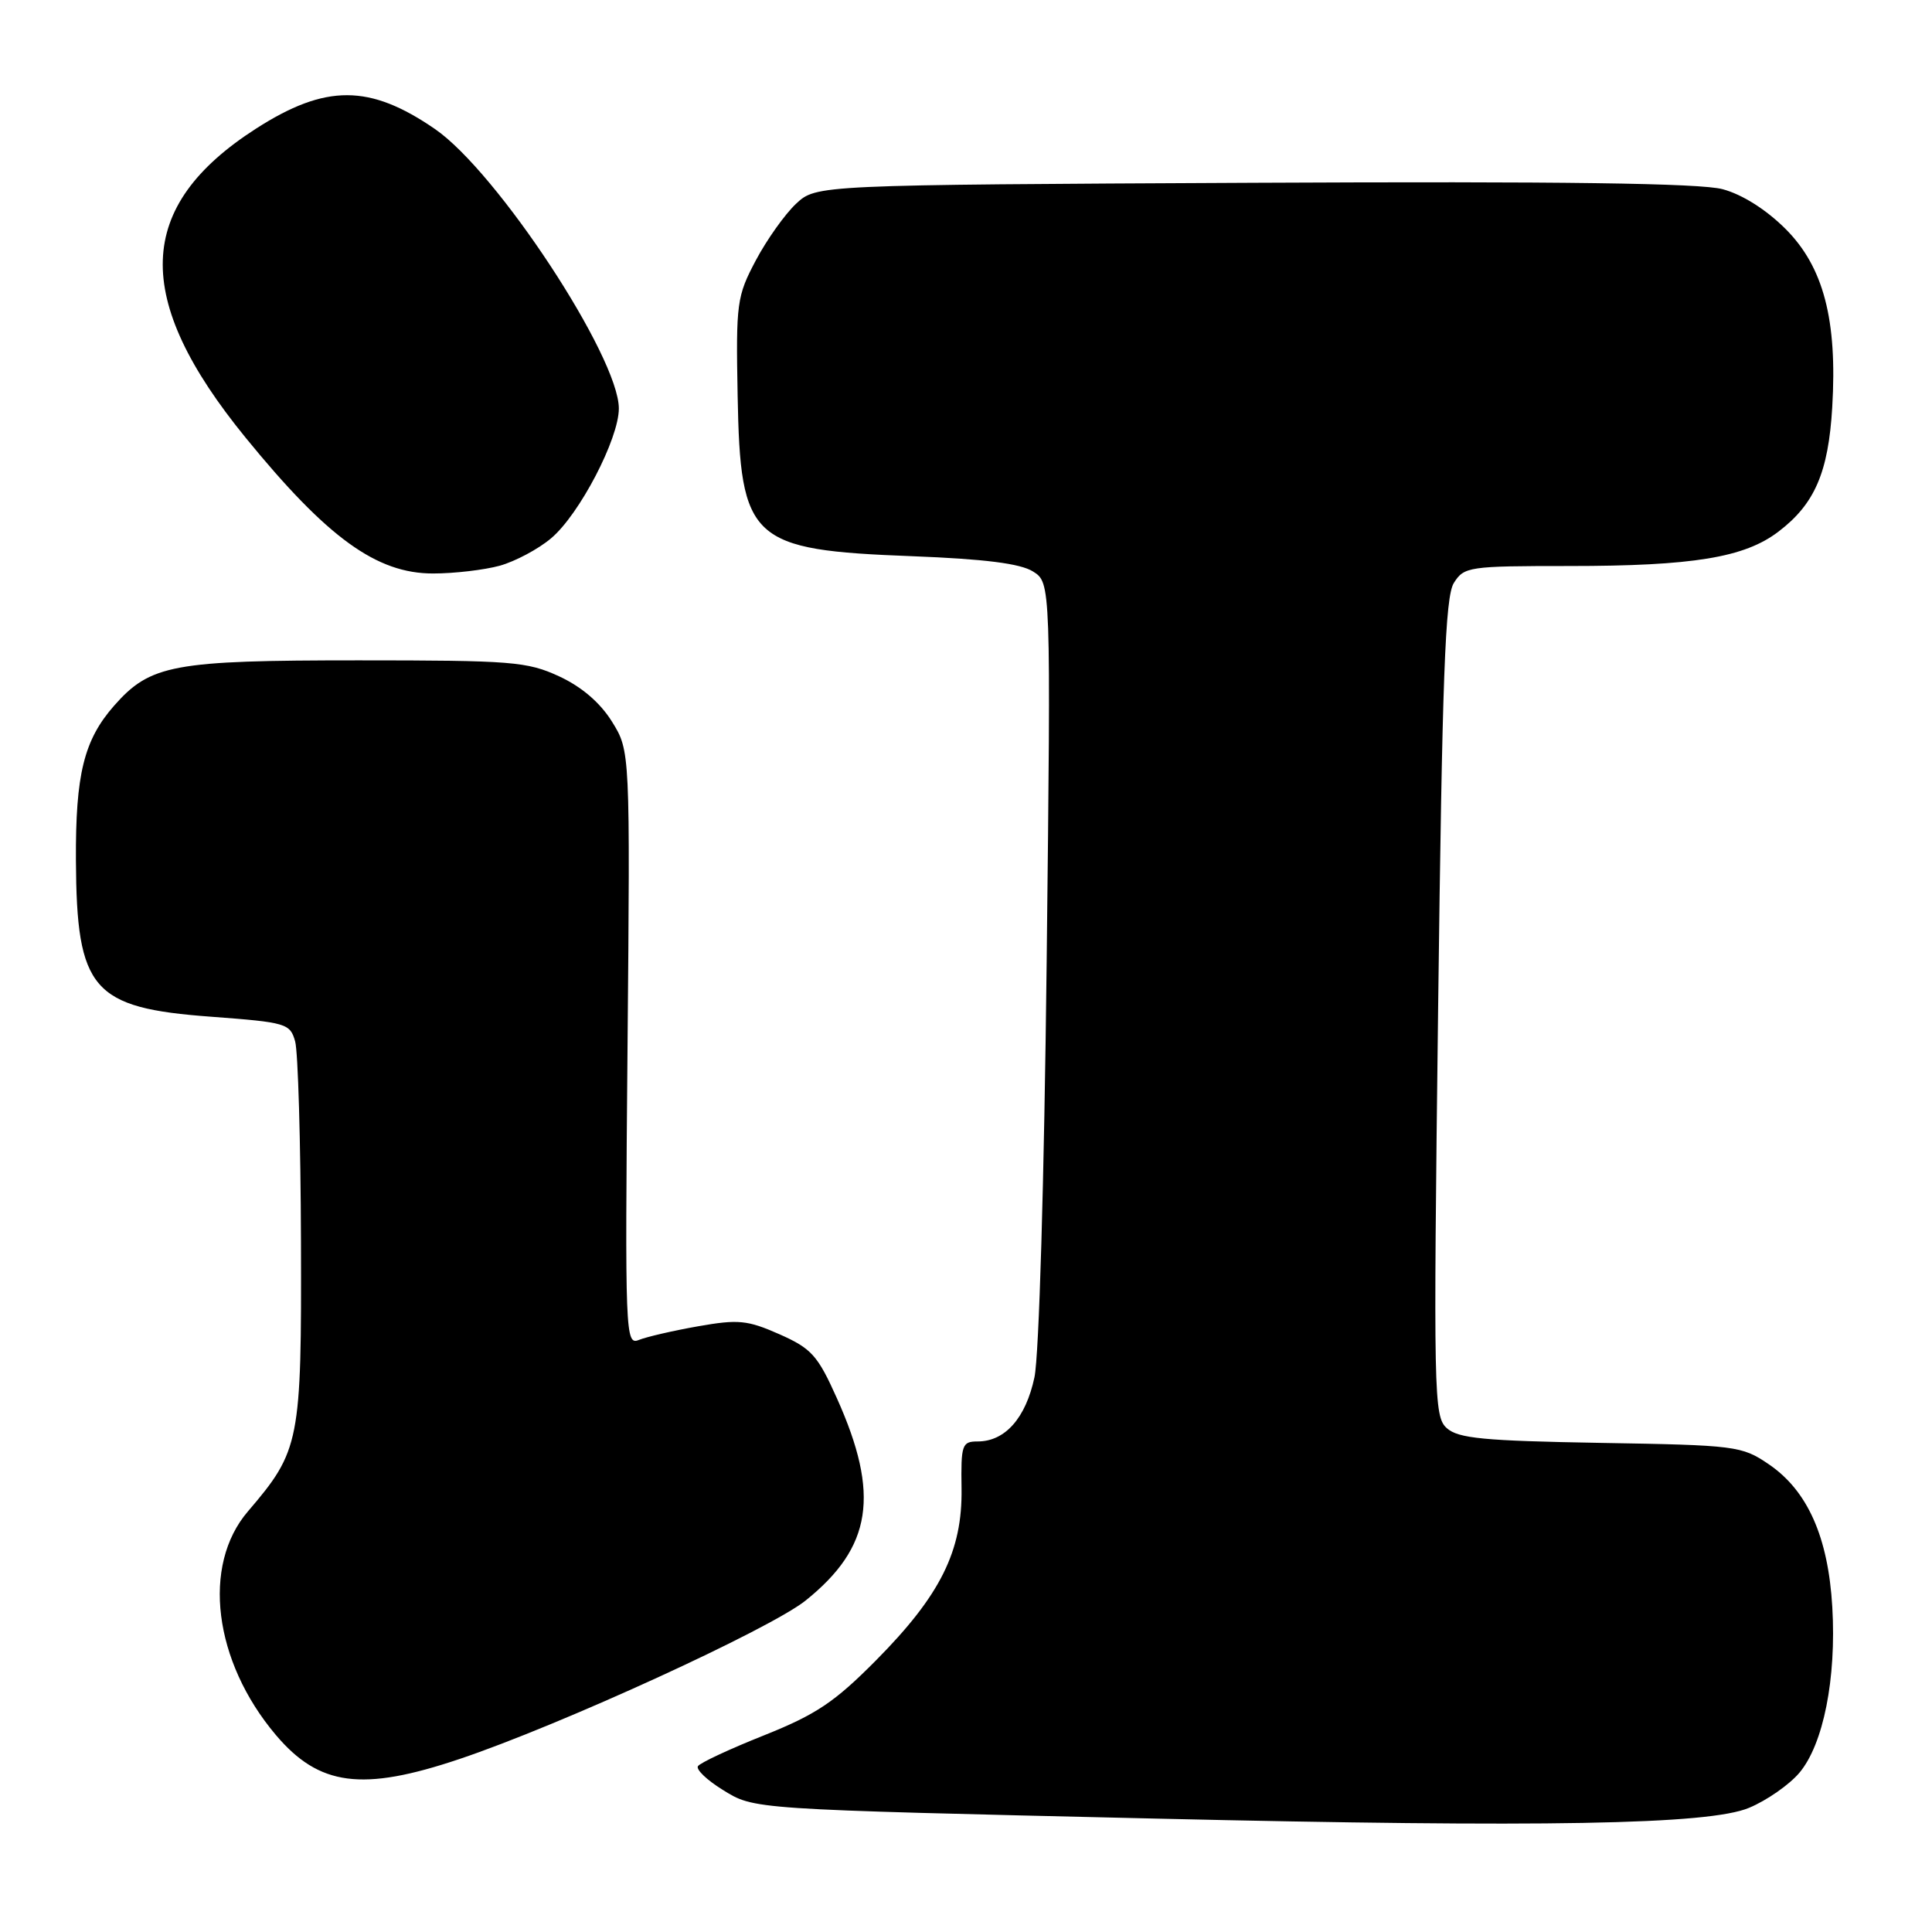 <?xml version="1.0" encoding="UTF-8" standalone="no"?>
<!DOCTYPE svg PUBLIC "-//W3C//DTD SVG 1.1//EN" "http://www.w3.org/Graphics/SVG/1.1/DTD/svg11.dtd" >
<svg xmlns="http://www.w3.org/2000/svg" xmlns:xlink="http://www.w3.org/1999/xlink" version="1.1" viewBox="0 0 256 256">
 <g >
 <path fill="currentColor"
d=" M 231.75 239.55 C 234.09 238.58 237.10 236.48 238.43 234.90 C 241.61 231.12 243.34 222.42 242.79 212.96 C 242.25 203.66 239.51 197.50 234.34 194.00 C 230.79 191.59 229.99 191.49 212.08 191.19 C 196.59 190.92 193.22 190.60 191.70 189.23 C 189.98 187.68 189.93 184.92 190.56 133.55 C 191.10 89.67 191.49 79.08 192.64 77.25 C 193.99 75.09 194.62 75.00 207.89 75.00 C 224.34 75.00 231.16 73.88 235.66 70.44 C 240.46 66.79 242.27 62.59 242.78 53.97 C 243.47 42.40 241.63 35.38 236.61 30.35 C 234.04 27.78 230.87 25.77 228.26 25.07 C 225.30 24.27 206.93 24.02 166.11 24.22 C 108.16 24.50 108.16 24.50 105.48 27.00 C 104.01 28.38 101.61 31.75 100.15 34.50 C 97.63 39.26 97.51 40.13 97.74 52.41 C 98.10 71.67 99.41 72.88 120.87 73.70 C 130.46 74.07 135.20 74.67 136.87 75.72 C 139.25 77.21 139.25 77.21 138.69 127.35 C 138.36 156.54 137.68 179.59 137.07 182.50 C 135.92 187.90 133.18 191.00 129.55 191.00 C 127.47 191.00 127.32 191.42 127.41 197.25 C 127.53 205.53 124.61 211.39 116.07 220.01 C 110.58 225.55 108.14 227.18 101.24 229.94 C 96.69 231.75 92.75 233.59 92.48 234.03 C 92.21 234.47 93.66 235.86 95.71 237.13 C 100.00 239.78 99.09 239.72 153.00 240.97 C 204.67 242.17 226.43 241.78 231.75 239.55 Z  M 60.85 233.09 C 74.18 228.62 102.06 215.85 106.76 212.07 C 115.55 205.01 116.63 198.05 110.90 185.29 C 108.35 179.59 107.53 178.68 103.27 176.79 C 99.03 174.92 97.83 174.80 92.50 175.74 C 89.20 176.32 85.67 177.14 84.65 177.55 C 82.86 178.27 82.81 176.92 83.15 138.90 C 83.50 99.50 83.50 99.50 81.09 95.62 C 79.52 93.10 77.07 91.00 74.09 89.62 C 69.85 87.66 67.82 87.50 47.50 87.50 C 22.89 87.50 19.92 88.05 15.10 93.53 C 11.12 98.07 10.00 102.61 10.06 114.00 C 10.15 131.17 12.21 133.56 27.96 134.72 C 37.97 135.47 38.44 135.61 39.11 138.00 C 39.49 139.38 39.84 151.30 39.88 164.50 C 39.96 191.11 39.75 192.20 32.85 200.27 C 26.71 207.43 28.30 220.12 36.54 229.88 C 42.28 236.67 47.97 237.42 60.85 233.09 Z  M 66.22 74.96 C 68.26 74.39 71.33 72.76 73.02 71.33 C 76.77 68.18 82.00 58.15 82.00 54.13 C 82.00 47.29 65.87 22.76 57.64 17.10 C 48.98 11.14 43.16 11.12 33.93 17.04 C 17.89 27.34 17.48 39.52 32.55 58.00 C 43.38 71.28 49.90 76.00 57.39 75.99 C 60.20 75.99 64.17 75.52 66.22 74.96 Z "/>
</g>
</svg>